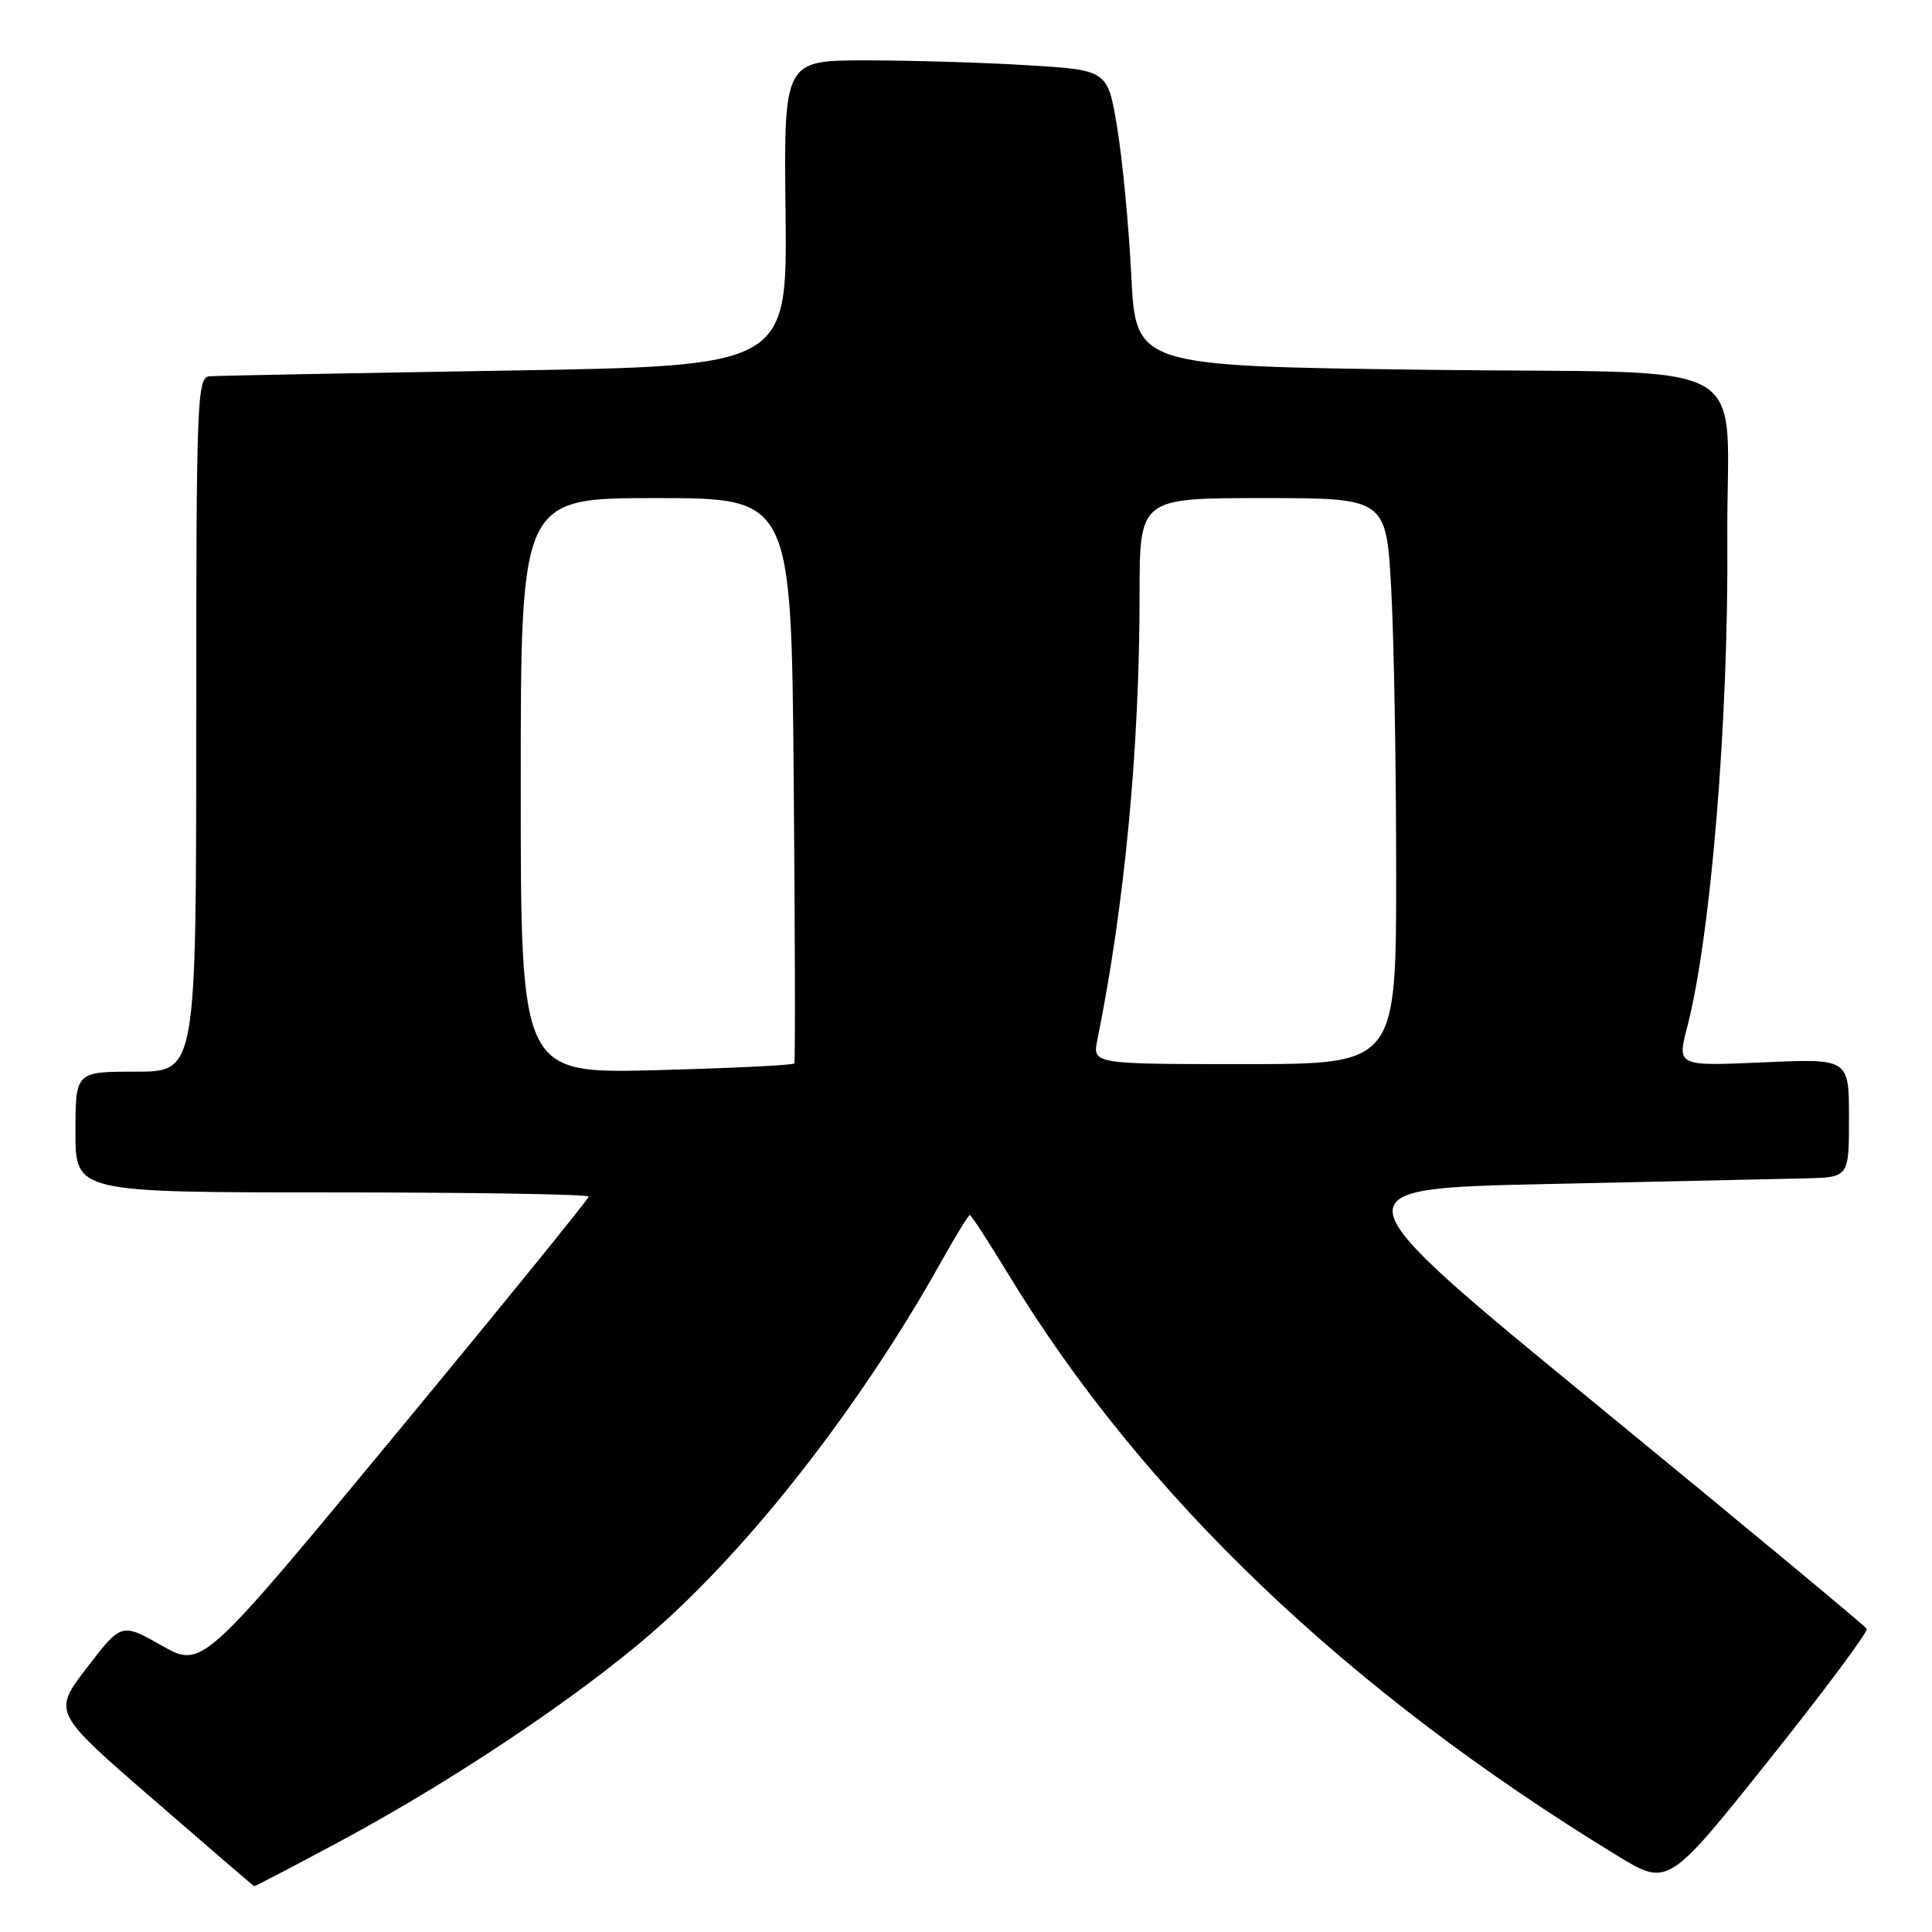 <?xml version="1.0" encoding="UTF-8" standalone="no"?>
<!DOCTYPE svg PUBLIC "-//W3C//DTD SVG 1.1//EN" "http://www.w3.org/Graphics/SVG/1.1/DTD/svg11.dtd" >
<svg xmlns="http://www.w3.org/2000/svg" xmlns:xlink="http://www.w3.org/1999/xlink" version="1.1" viewBox="0 0 256 256">
 <g >
 <path fill="currentColor"
d=" M 45.18 243.92 C 59.95 235.99 76.54 224.89 86.37 216.36 C 99.38 205.07 114.03 186.29 124.67 167.26 C 126.60 163.82 128.32 161.00 128.51 161.00 C 128.70 161.00 130.96 164.49 133.55 168.75 C 151.33 198.07 178.54 224.07 214.26 245.86 C 221.01 249.99 221.01 249.99 234.38 233.24 C 241.73 224.03 247.57 216.19 247.35 215.82 C 247.14 215.44 231.14 202.17 211.81 186.32 C 176.65 157.50 176.65 157.50 205.08 156.89 C 220.71 156.55 236.09 156.21 239.25 156.14 C 245.00 156.00 245.00 156.00 245.00 148.13 C 245.00 140.26 245.00 140.26 233.61 140.77 C 222.22 141.27 222.22 141.27 223.57 136.06 C 226.70 124.02 229.05 95.40 228.88 71.50 C 228.70 46.64 233.92 49.58 188.99 49.00 C 150.50 48.50 150.50 48.50 149.90 36.50 C 149.57 29.90 148.73 21.08 148.03 16.90 C 146.77 9.29 146.77 9.29 136.23 8.65 C 130.43 8.29 120.78 8.00 114.78 8.00 C 103.86 8.00 103.86 8.00 104.09 28.25 C 104.31 48.50 104.31 48.50 66.91 49.11 C 46.33 49.45 28.71 49.78 27.75 49.86 C 26.11 49.99 26.00 52.91 26.00 96.00 C 26.00 142.00 26.00 142.00 18.00 142.00 C 10.00 142.00 10.00 142.00 10.00 150.00 C 10.00 158.00 10.00 158.00 44.00 158.00 C 62.70 158.00 78.00 158.25 78.00 158.56 C 78.00 158.86 66.48 173.05 52.39 190.09 C 26.78 221.07 26.78 221.07 21.44 218.05 C 16.09 215.03 16.09 215.03 11.53 220.96 C 6.98 226.88 6.98 226.88 20.24 238.37 C 27.53 244.70 33.58 249.90 33.68 249.93 C 33.79 249.97 38.96 247.26 45.18 243.92 Z  M 69.00 104.13 C 69.00 66.00 69.00 66.00 86.92 66.00 C 104.85 66.00 104.85 66.00 105.17 103.25 C 105.35 123.74 105.39 140.69 105.25 140.91 C 105.12 141.14 96.91 141.54 87.00 141.80 C 69.00 142.27 69.00 142.27 69.00 104.13 Z  M 145.41 137.75 C 149.02 119.97 151.00 99.06 151.00 78.85 C 151.00 66.00 151.00 66.00 167.35 66.00 C 183.69 66.00 183.69 66.00 184.35 78.16 C 184.71 84.84 185.00 101.72 185.00 115.66 C 185.00 141.00 185.00 141.00 164.88 141.00 C 144.75 141.00 144.75 141.00 145.41 137.75 Z "/>
</g>
</svg>